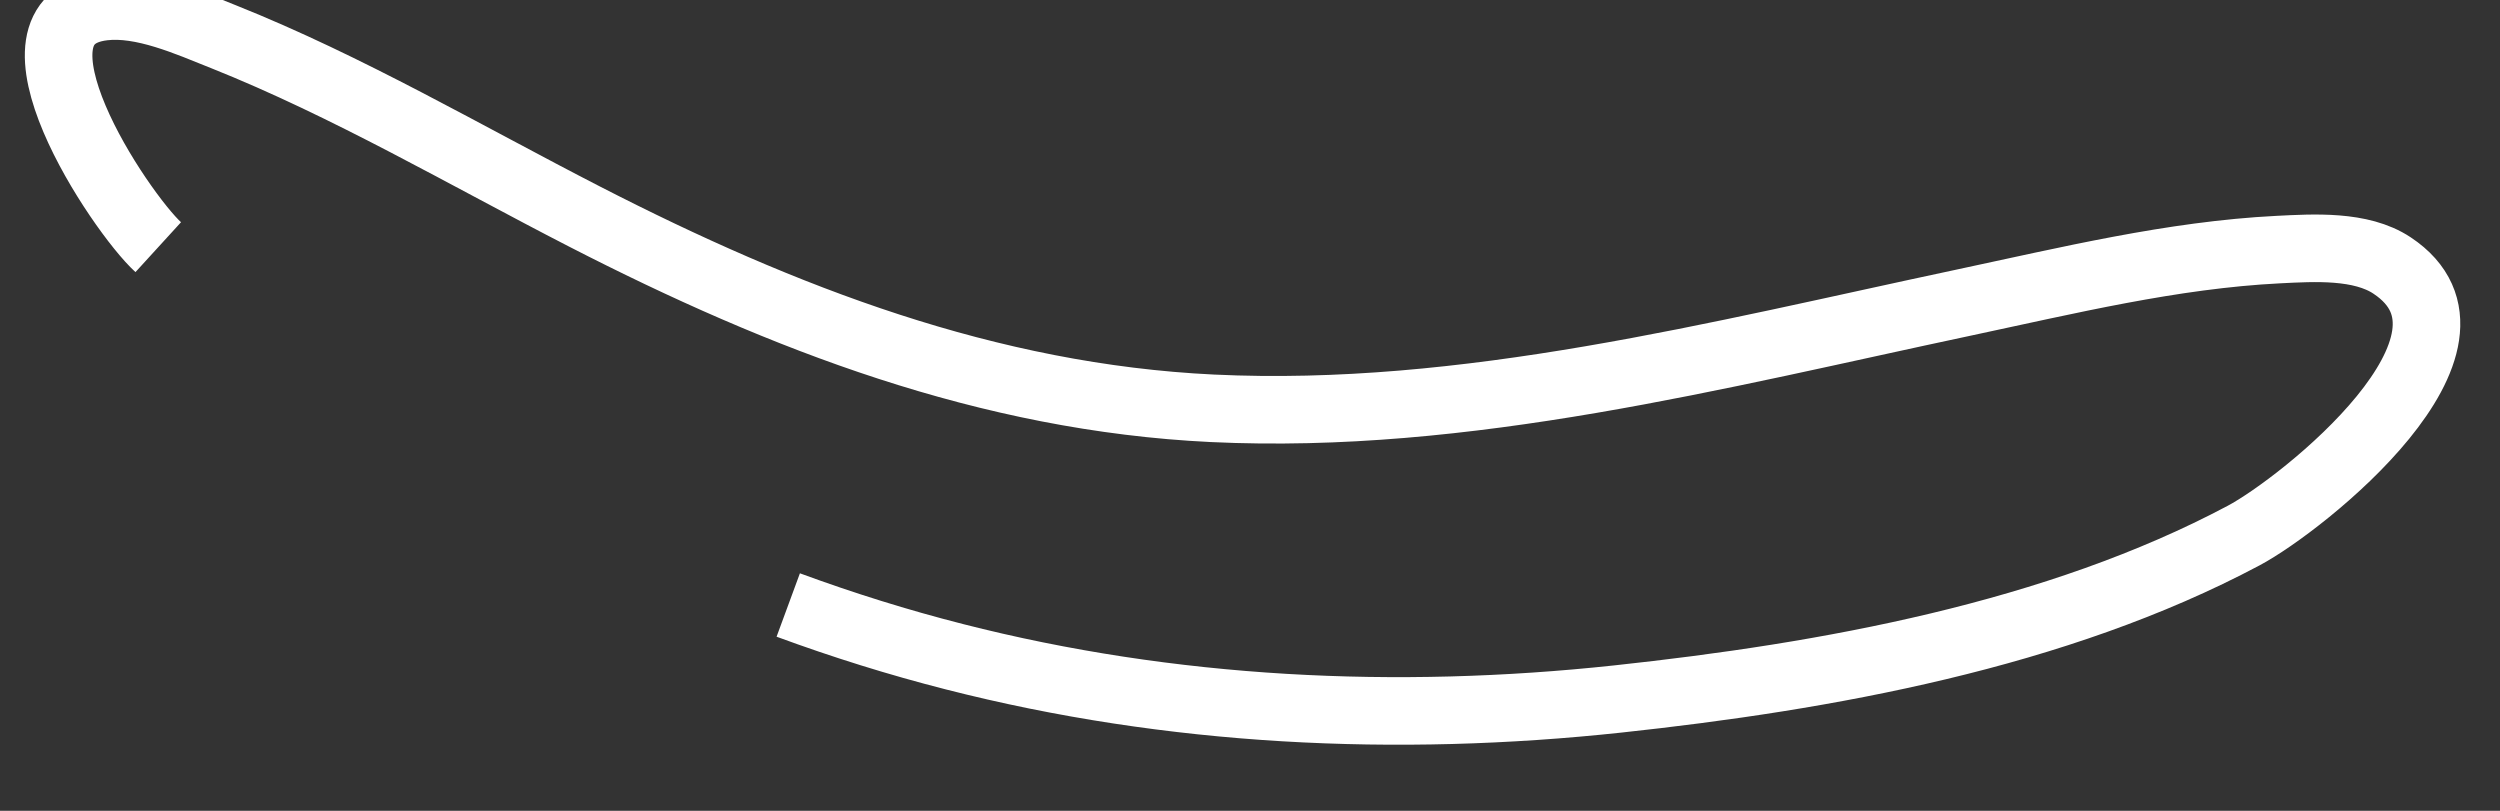 ﻿<?xml version="1.0" encoding="utf-8"?>
<svg version="1.1" xmlns:xlink="http://www.w3.org/1999/xlink" width="37px" height="12px" xmlns="http://www.w3.org/2000/svg">
  <rect width="100%" height="100%" fill="#333333" stroke="none"/>
  <g transform="matrix(1 0 0 1 -739 -18117 )">
    <path d="M 2.342 3.658  C 1.778 3.143  -0.129 0.294  1.532 0.099  C 2.111 0.031  2.784 0.335  3.307 0.543  C 5.15 1.279  6.889 2.3  8.653 3.206  C 11.589 4.714  14.626 5.884  17.944 6.043  C 21.694 6.222  25.418 5.253  29.061 4.479  C 30.595 4.153  32.149 3.773  33.718 3.694  C 34.24 3.668  34.94 3.622  35.402 3.929  C 37.104 5.058  34.076 7.464  33.207 7.926  C 30.431 9.403  27.028 10.013  23.944 10.345  C 20.666 10.698  17.331 10.539  14.127 9.72  C 13.295 9.508  12.473 9.251  11.666 8.954  " stroke-width="1" stroke="#ffffff" fill="none" transform="matrix(1 0 0 1 739 18117 )" />
  </g>
</svg>